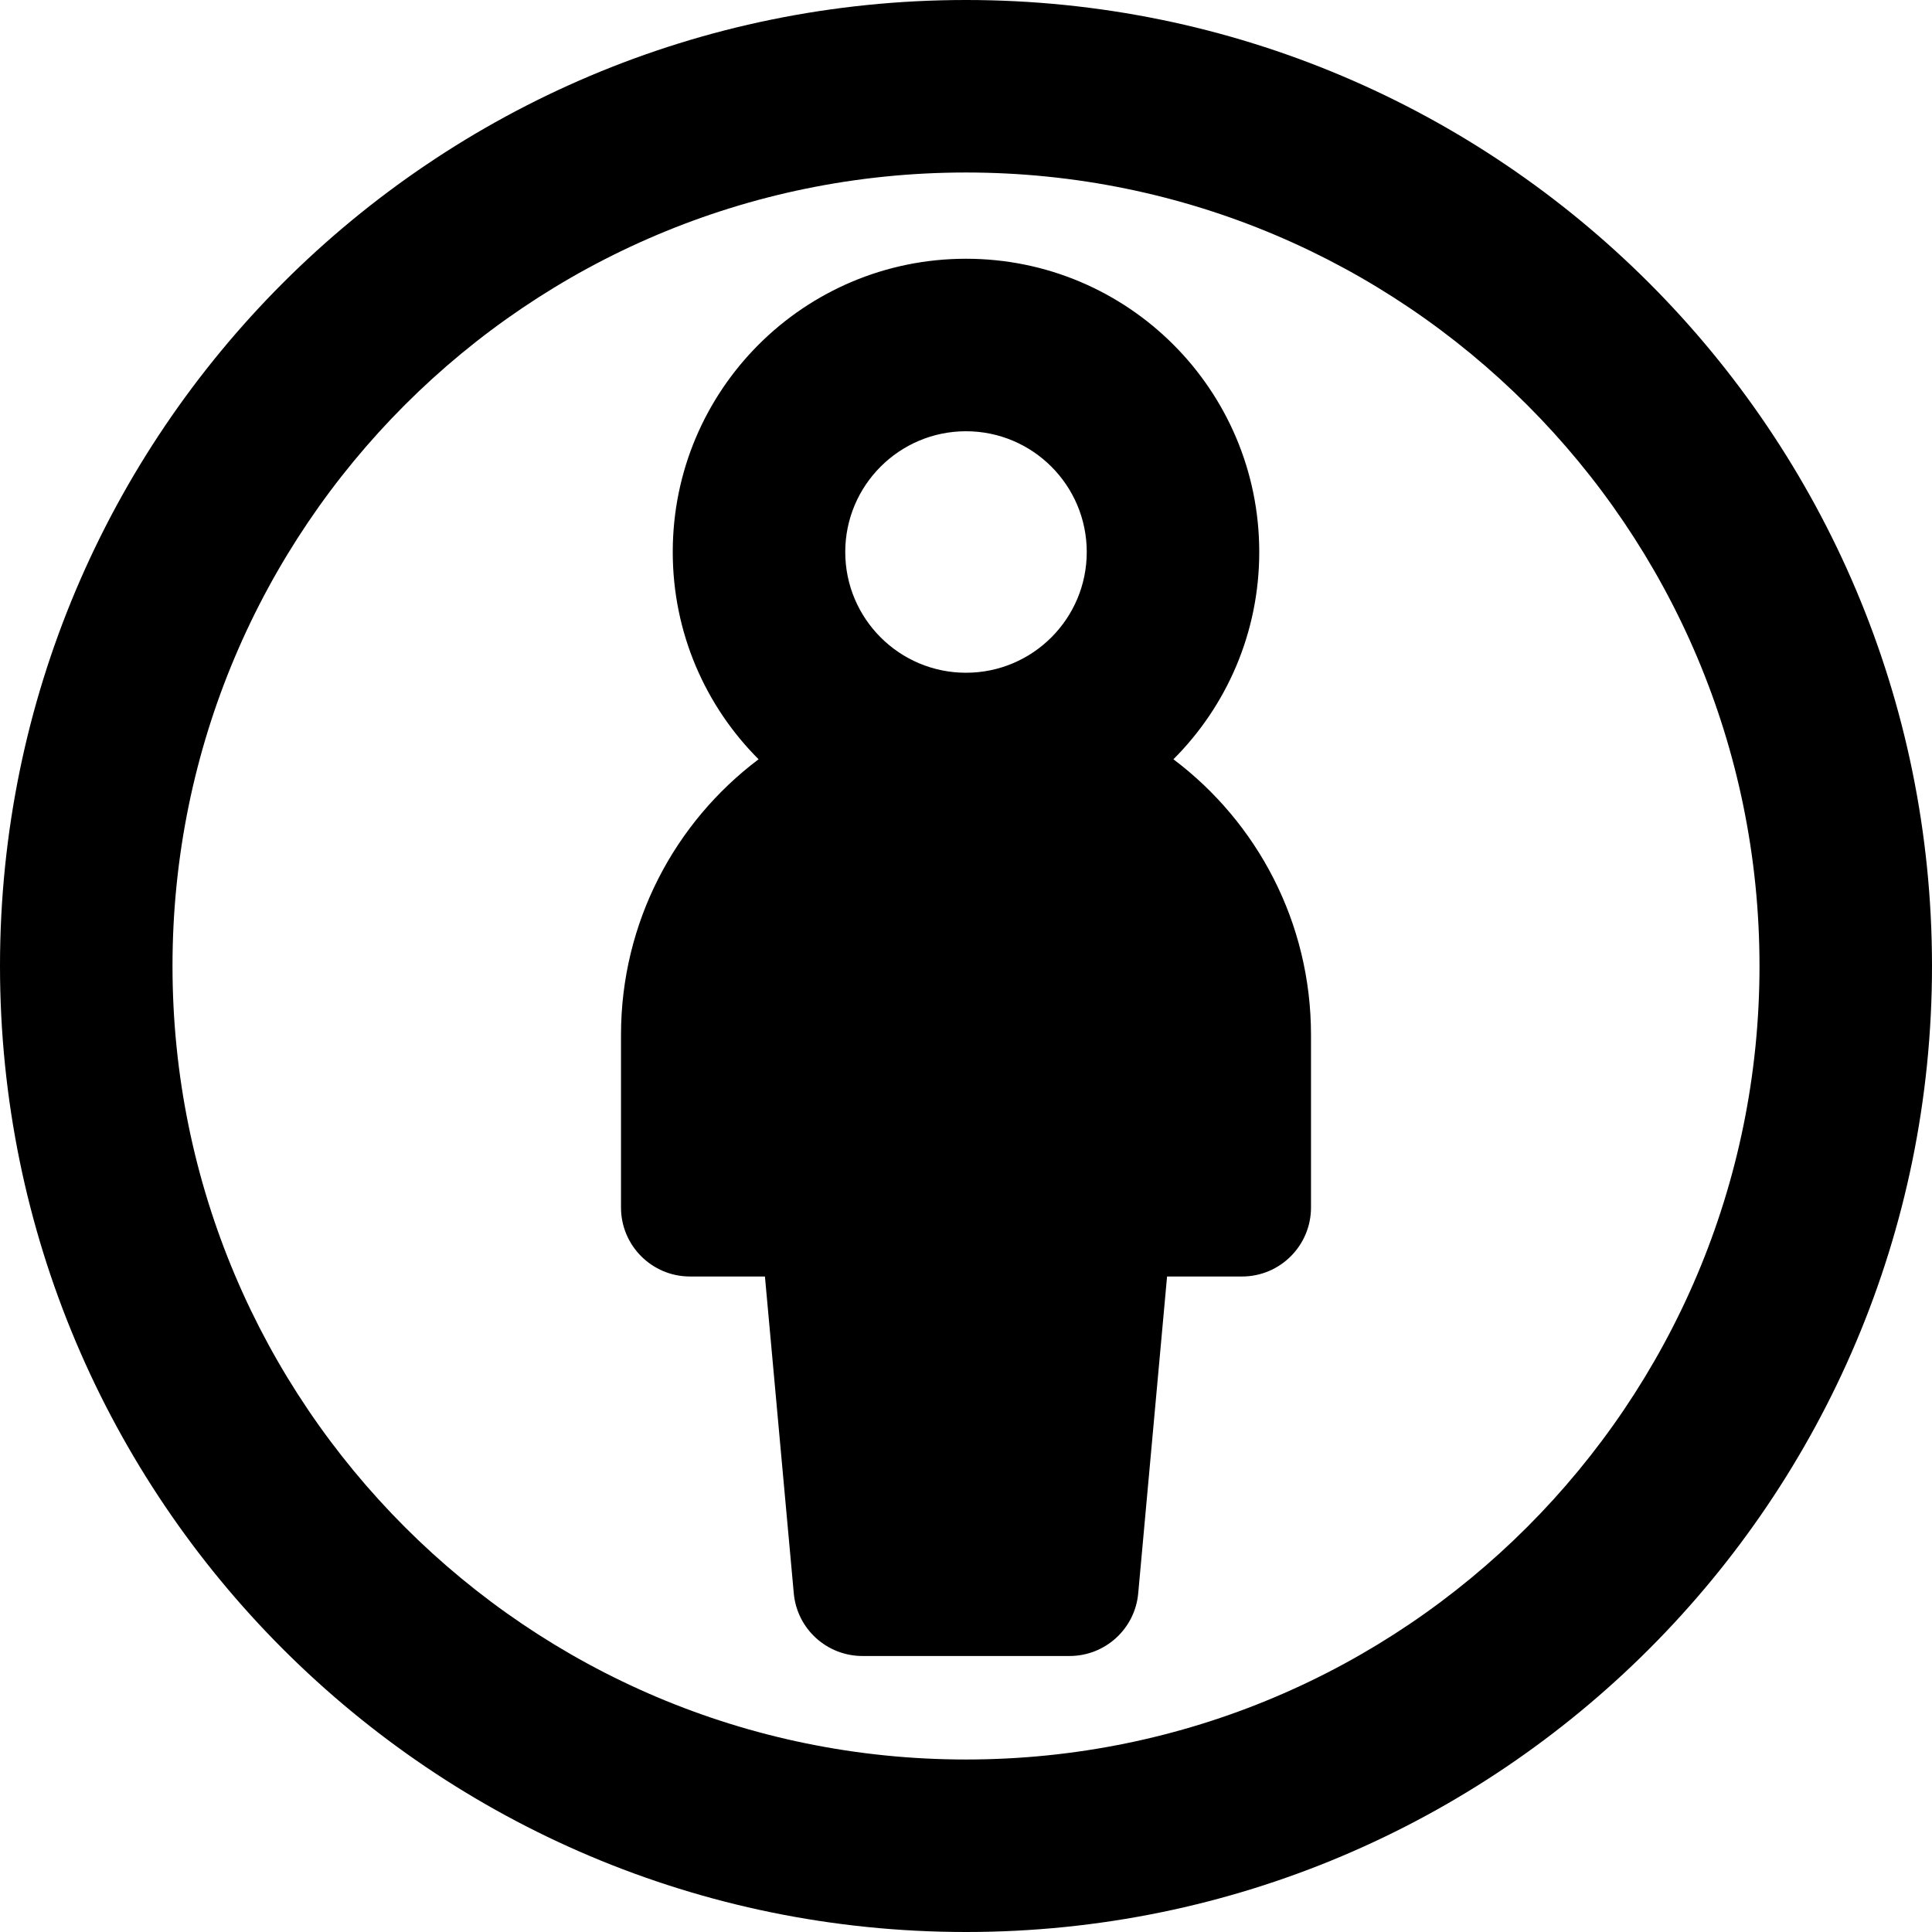 <svg xmlns="http://www.w3.org/2000/svg" fill="none" viewBox="0 0 14 14" id="Attribution--Streamline-Core-Remix">
  <desc>
    Attribution Streamline Icon: https://streamlinehq.com
  </desc>
  <g id="Free Remix/Interface Essential/attribution">
    <path id="Union" fill="#000000" fill-rule="evenodd" d="M1.25 7c0 -3.176 2.574 -5.75 5.75 -5.75 3.176 0 5.75 2.574 5.75 5.75 0 3.176 -2.574 5.75 -5.75 5.75 -3.176 0 -5.75 -2.574 -5.75 -5.75ZM7 0C3.134 0 0 3.134 0 7c0 3.866 3.134 7 7 7 3.866 0 7 -3.134 7 -7 0 -3.866 -3.134 -7 -7 -7ZM5.497 5.502C4.891 5.958 4.5 6.683 4.5 7.5v1.25c0 0.276 0.224 0.5 0.5 0.5h0.543l0.209 2.295c0.023 0.258 0.239 0.455 0.498 0.455h1.5c0.259 0 0.475 -0.197 0.498 -0.455L8.457 9.25H9c0.276 0 0.5 -0.224 0.5 -0.5V7.5c0 -0.817 -0.391 -1.542 -0.997 -1.998C8.887 5.118 9.125 4.587 9.125 4c0 -1.174 -0.951 -2.125 -2.125 -2.125S4.875 2.826 4.875 4c0 0.587 0.238 1.118 0.622 1.502ZM7 3.125c-0.483 0 -0.875 0.392 -0.875 0.875s0.392 0.875 0.875 0.875 0.875 -0.392 0.875 -0.875 -0.392 -0.875 -0.875 -0.875Z" clip-rule="evenodd" stroke-width="1"></path>
  </g>
</svg>